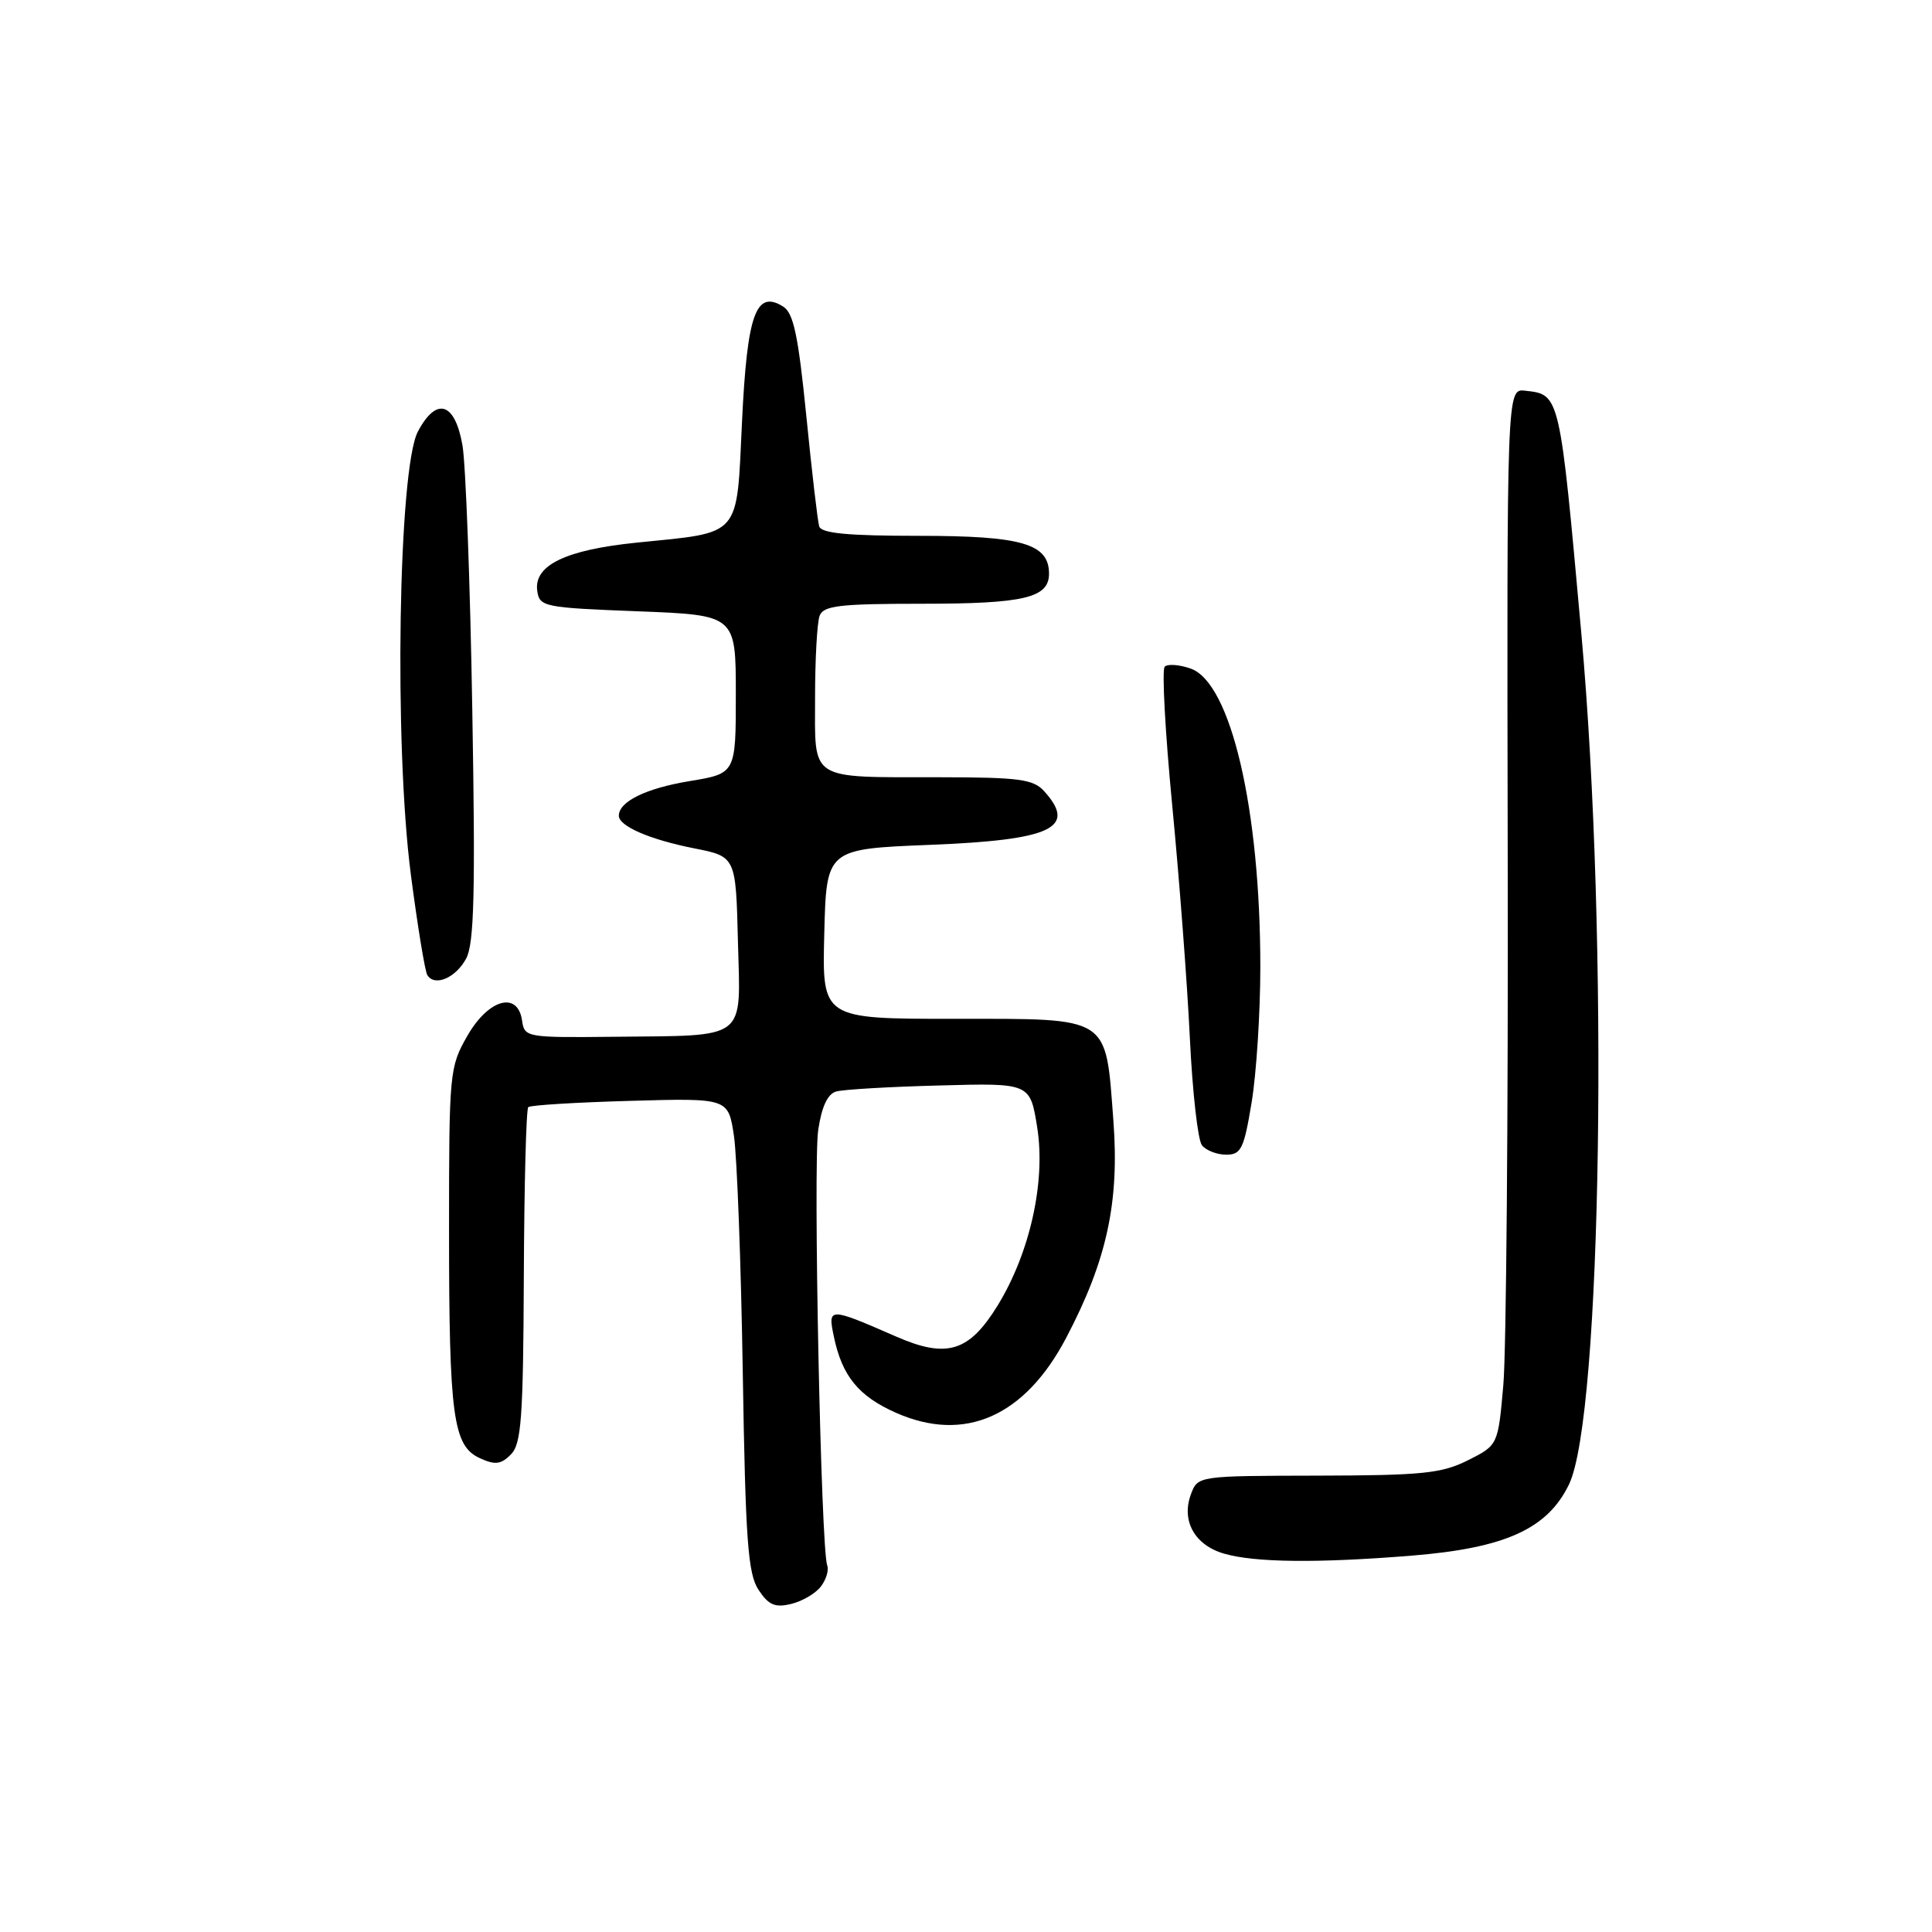 <?xml version="1.0" encoding="UTF-8" standalone="no"?>
<!DOCTYPE svg PUBLIC "-//W3C//DTD SVG 1.1//EN" "http://www.w3.org/Graphics/SVG/1.1/DTD/svg11.dtd" >
<svg xmlns="http://www.w3.org/2000/svg" xmlns:xlink="http://www.w3.org/1999/xlink" version="1.1" viewBox="0 0 256 256">
 <g >
 <path fill="currentColor"
d=" M 108.77 210.22 C 109.47 209.31 109.85 208.05 109.61 207.43 C 108.78 205.27 107.73 154.29 108.42 149.71 C 108.88 146.63 109.67 144.94 110.80 144.63 C 111.74 144.36 117.90 144.00 124.50 143.83 C 136.50 143.50 136.50 143.50 137.44 149.42 C 138.57 156.59 136.47 166.02 132.19 172.99 C 128.41 179.13 125.46 180.04 118.74 177.10 C 109.81 173.20 109.67 173.20 110.49 177.10 C 111.58 182.34 113.76 185.00 118.72 187.20 C 127.82 191.23 135.81 187.70 141.29 177.24 C 146.67 167.00 148.34 159.29 147.53 148.50 C 146.47 134.48 147.29 135.00 126.44 135.00 C 108.93 135.00 108.93 135.00 109.22 123.75 C 109.50 112.50 109.50 112.50 123.15 111.95 C 139.37 111.31 142.77 109.71 138.35 104.83 C 136.92 103.25 135.03 103.00 124.60 102.99 C 107.00 102.97 108.00 103.60 108.00 92.47 C 108.00 87.35 108.27 82.45 108.61 81.58 C 109.12 80.25 111.28 80.00 122.17 80.00 C 135.69 80.00 139.00 79.22 139.00 76.02 C 139.00 72.04 135.41 71.00 121.75 71.00 C 112.37 71.00 108.83 70.67 108.55 69.75 C 108.34 69.06 107.57 62.47 106.84 55.10 C 105.77 44.44 105.15 41.48 103.77 40.62 C 100.16 38.36 99.00 41.60 98.32 55.89 C 97.58 71.39 98.36 70.48 84.38 71.90 C 74.92 72.86 70.70 74.91 71.19 78.31 C 71.49 80.40 72.07 80.52 84.50 81.00 C 97.50 81.50 97.50 81.50 97.50 92.00 C 97.50 102.49 97.50 102.49 91.38 103.50 C 85.60 104.45 82.00 106.21 82.00 108.09 C 82.00 109.47 86.11 111.25 91.98 112.41 C 97.50 113.50 97.50 113.50 97.78 124.72 C 98.12 138.06 99.27 137.18 81.18 137.38 C 69.79 137.50 69.49 137.45 69.18 135.25 C 68.62 131.29 64.73 132.36 61.93 137.25 C 59.56 141.39 59.50 142.05 59.50 163.00 C 59.50 187.70 60.03 191.60 63.59 193.22 C 65.60 194.14 66.38 194.05 67.69 192.73 C 69.08 191.34 69.33 187.98 69.41 169.14 C 69.46 157.05 69.72 146.96 70.00 146.70 C 70.28 146.44 76.35 146.07 83.50 145.87 C 96.50 145.50 96.50 145.50 97.25 150.50 C 97.66 153.25 98.19 167.34 98.42 181.81 C 98.78 204.13 99.10 208.50 100.50 210.65 C 101.84 212.68 102.69 213.05 104.83 212.53 C 106.30 212.18 108.07 211.14 108.77 210.22 Z  M 187.06 206.13 C 199.45 205.13 205.05 202.59 207.90 196.69 C 212.26 187.67 213.18 124.48 209.54 84.00 C 206.66 52.05 206.71 52.28 202.08 51.77 C 199.66 51.50 199.66 51.50 199.78 113.50 C 199.85 147.60 199.59 179.10 199.20 183.50 C 198.50 191.49 198.50 191.49 194.50 193.50 C 191.01 195.24 188.47 195.50 174.60 195.53 C 158.71 195.56 158.71 195.56 157.80 198.01 C 156.50 201.52 158.31 204.75 162.21 205.87 C 166.29 207.05 174.62 207.14 187.06 206.13 Z  M 165.85 146.06 C 166.48 142.24 167.00 134.17 167.00 128.13 C 167.00 107.20 163.09 90.46 157.77 88.59 C 156.27 88.06 154.72 87.95 154.33 88.34 C 153.94 88.73 154.39 97.02 155.33 106.77 C 156.27 116.52 157.32 130.35 157.66 137.50 C 158.00 144.65 158.72 151.06 159.26 151.75 C 159.80 152.44 161.25 153.00 162.48 153.00 C 164.46 153.00 164.83 152.23 165.85 146.06 Z  M 61.78 126.99 C 62.83 125.01 63.00 118.20 62.58 94.00 C 62.30 77.22 61.71 61.48 61.28 59.01 C 60.28 53.29 57.83 52.53 55.37 57.19 C 52.78 62.10 52.20 98.68 54.44 115.89 C 55.33 122.71 56.31 128.70 56.62 129.20 C 57.60 130.78 60.40 129.58 61.78 126.99 Z "/>
</g>
</svg>